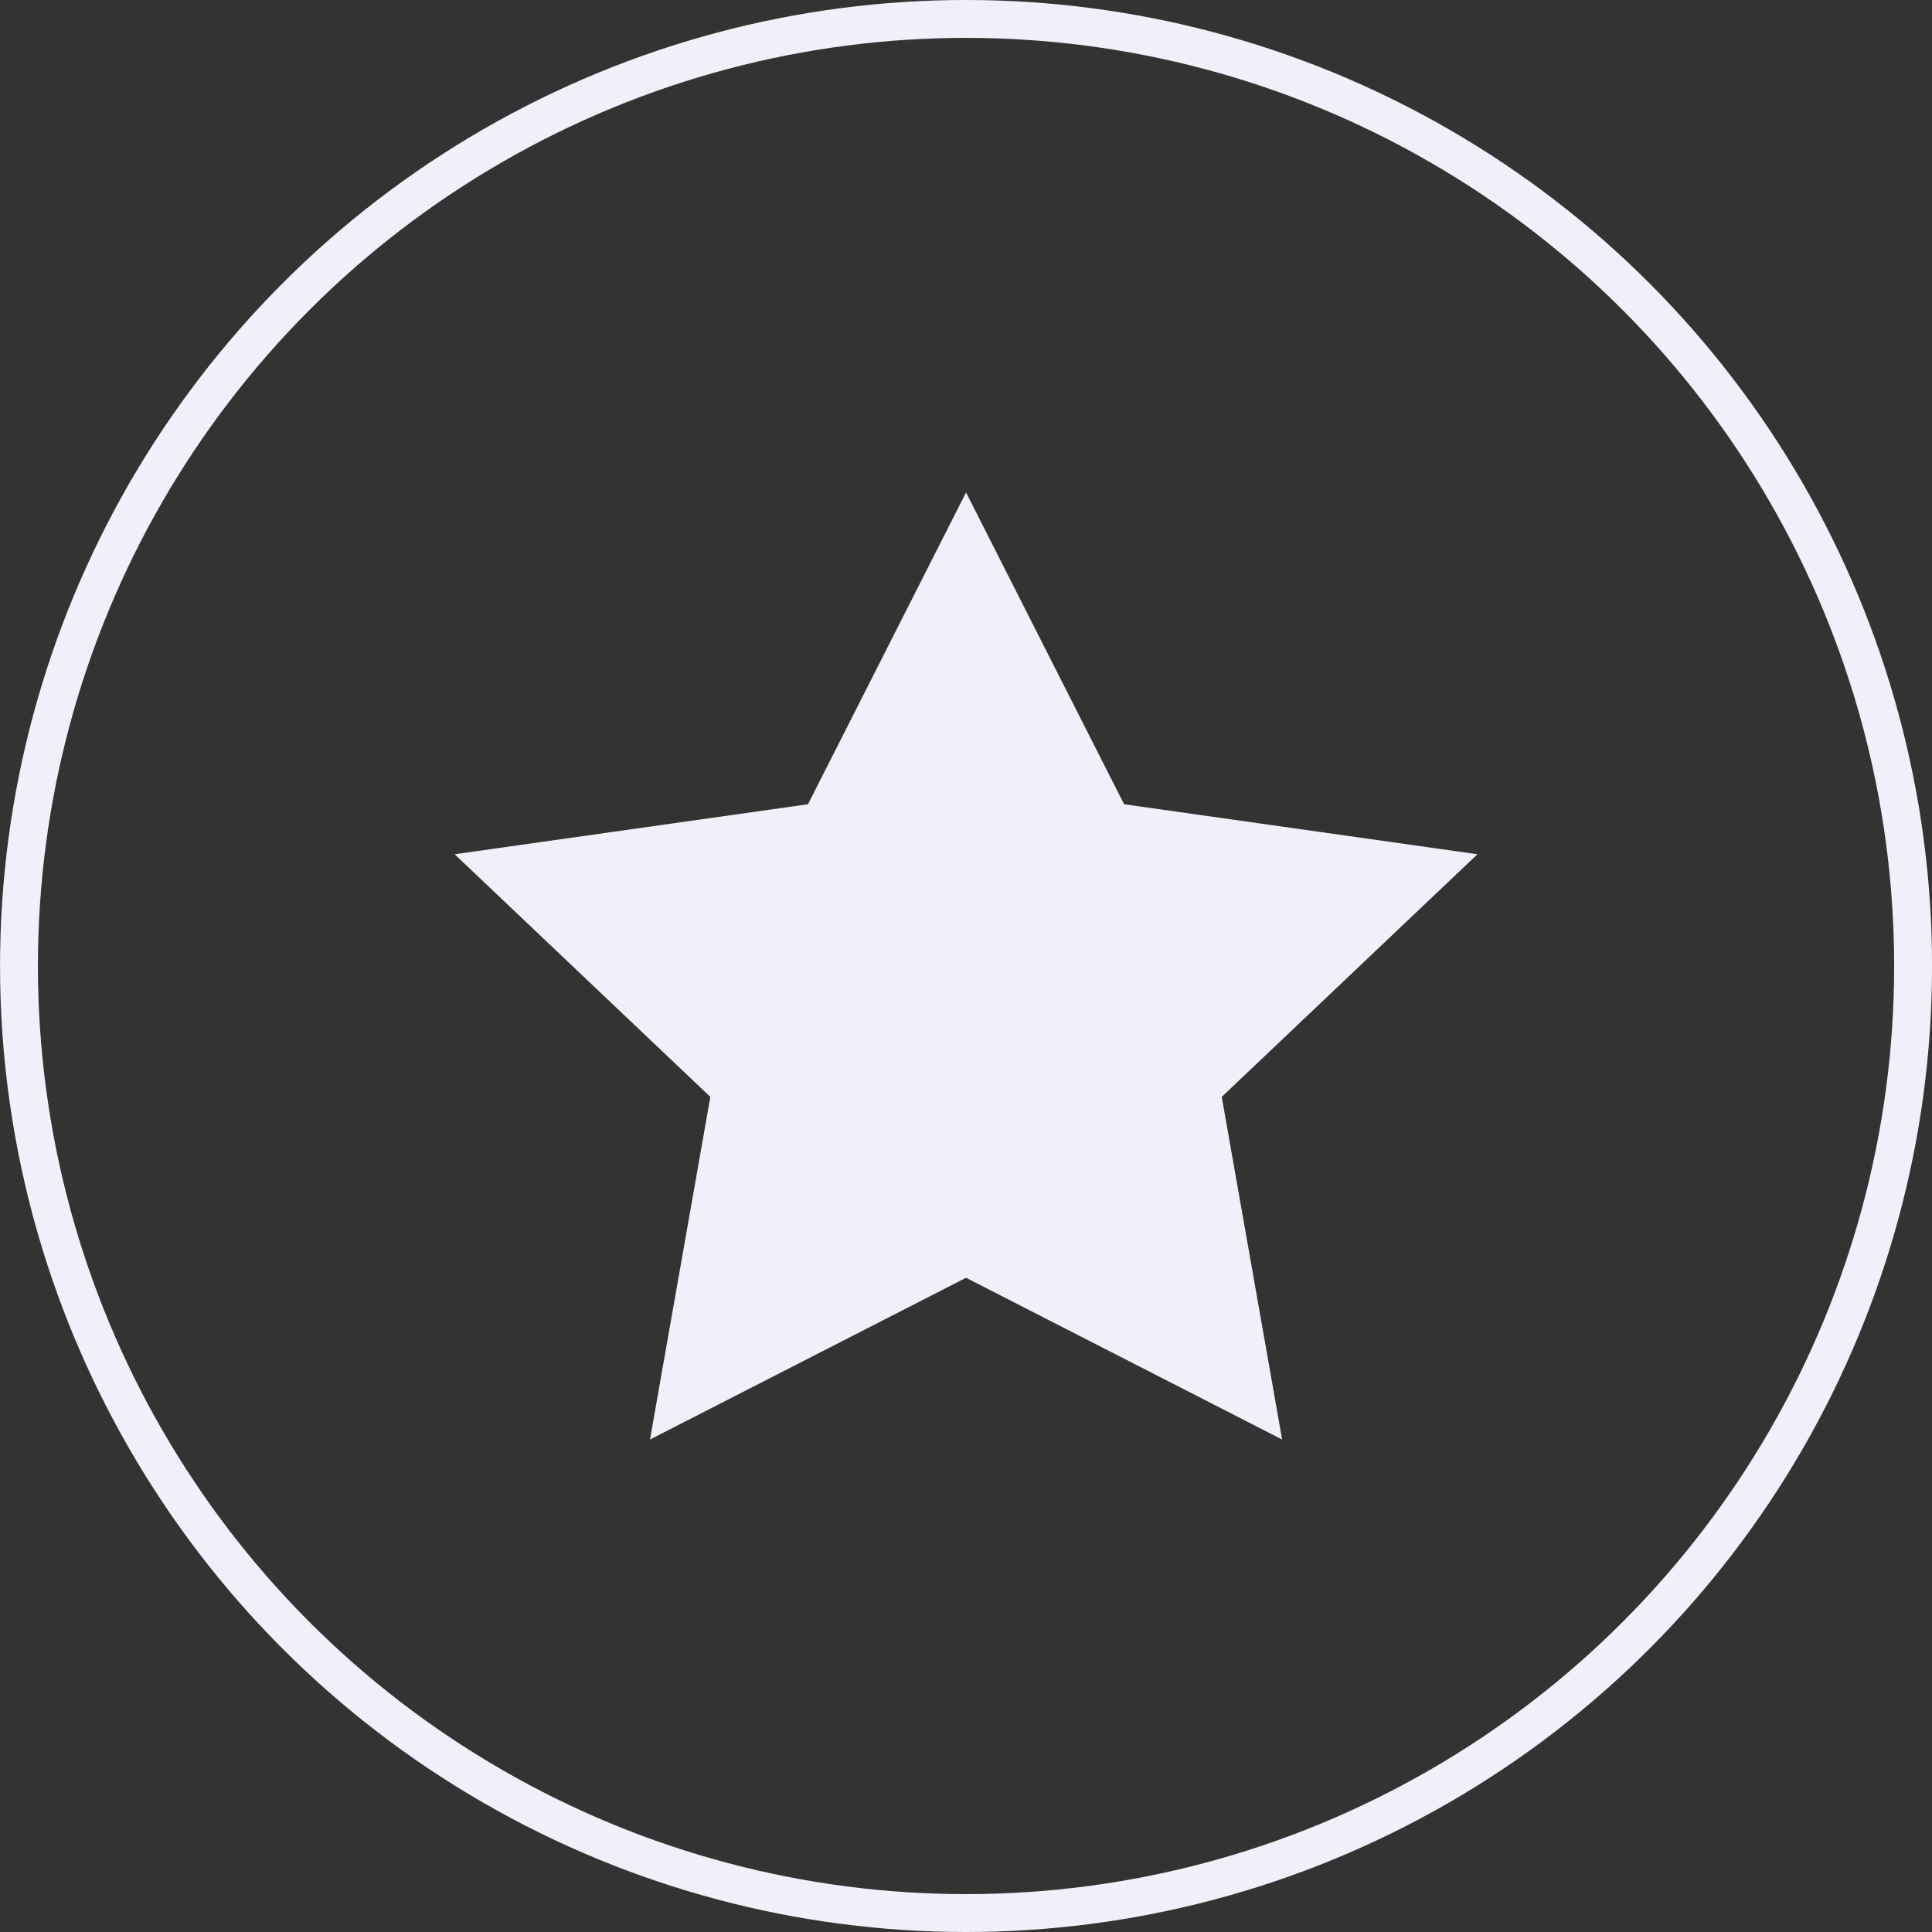 <svg xmlns="http://www.w3.org/2000/svg" width="51" height="51" viewBox="0 0 51 51"><rect x="0" y="0" width="51" height="51" fill="#333333" stroke="none"/><defs><style>.a{fill:none;stroke:#f0f0fa;stroke-miterlimit:10;}.b{fill:#f0f0fa;}</style></defs><g transform="translate(-324.499 -765)"><g transform="translate(168.141 -18.359)"><circle class="a" cx="25" cy="25" r="25" transform="translate(156.859 783.859)"/><path class="b" d="M-1517.972-6301.576l4.172,8.23,9.328,1.32-6.75,6.405,1.594,9.045-8.344-4.27-8.343,4.27,1.593-9.045-6.75-6.405,9.328-1.32Z" transform="translate(1699.831 7097.935)"/></g></g></svg>